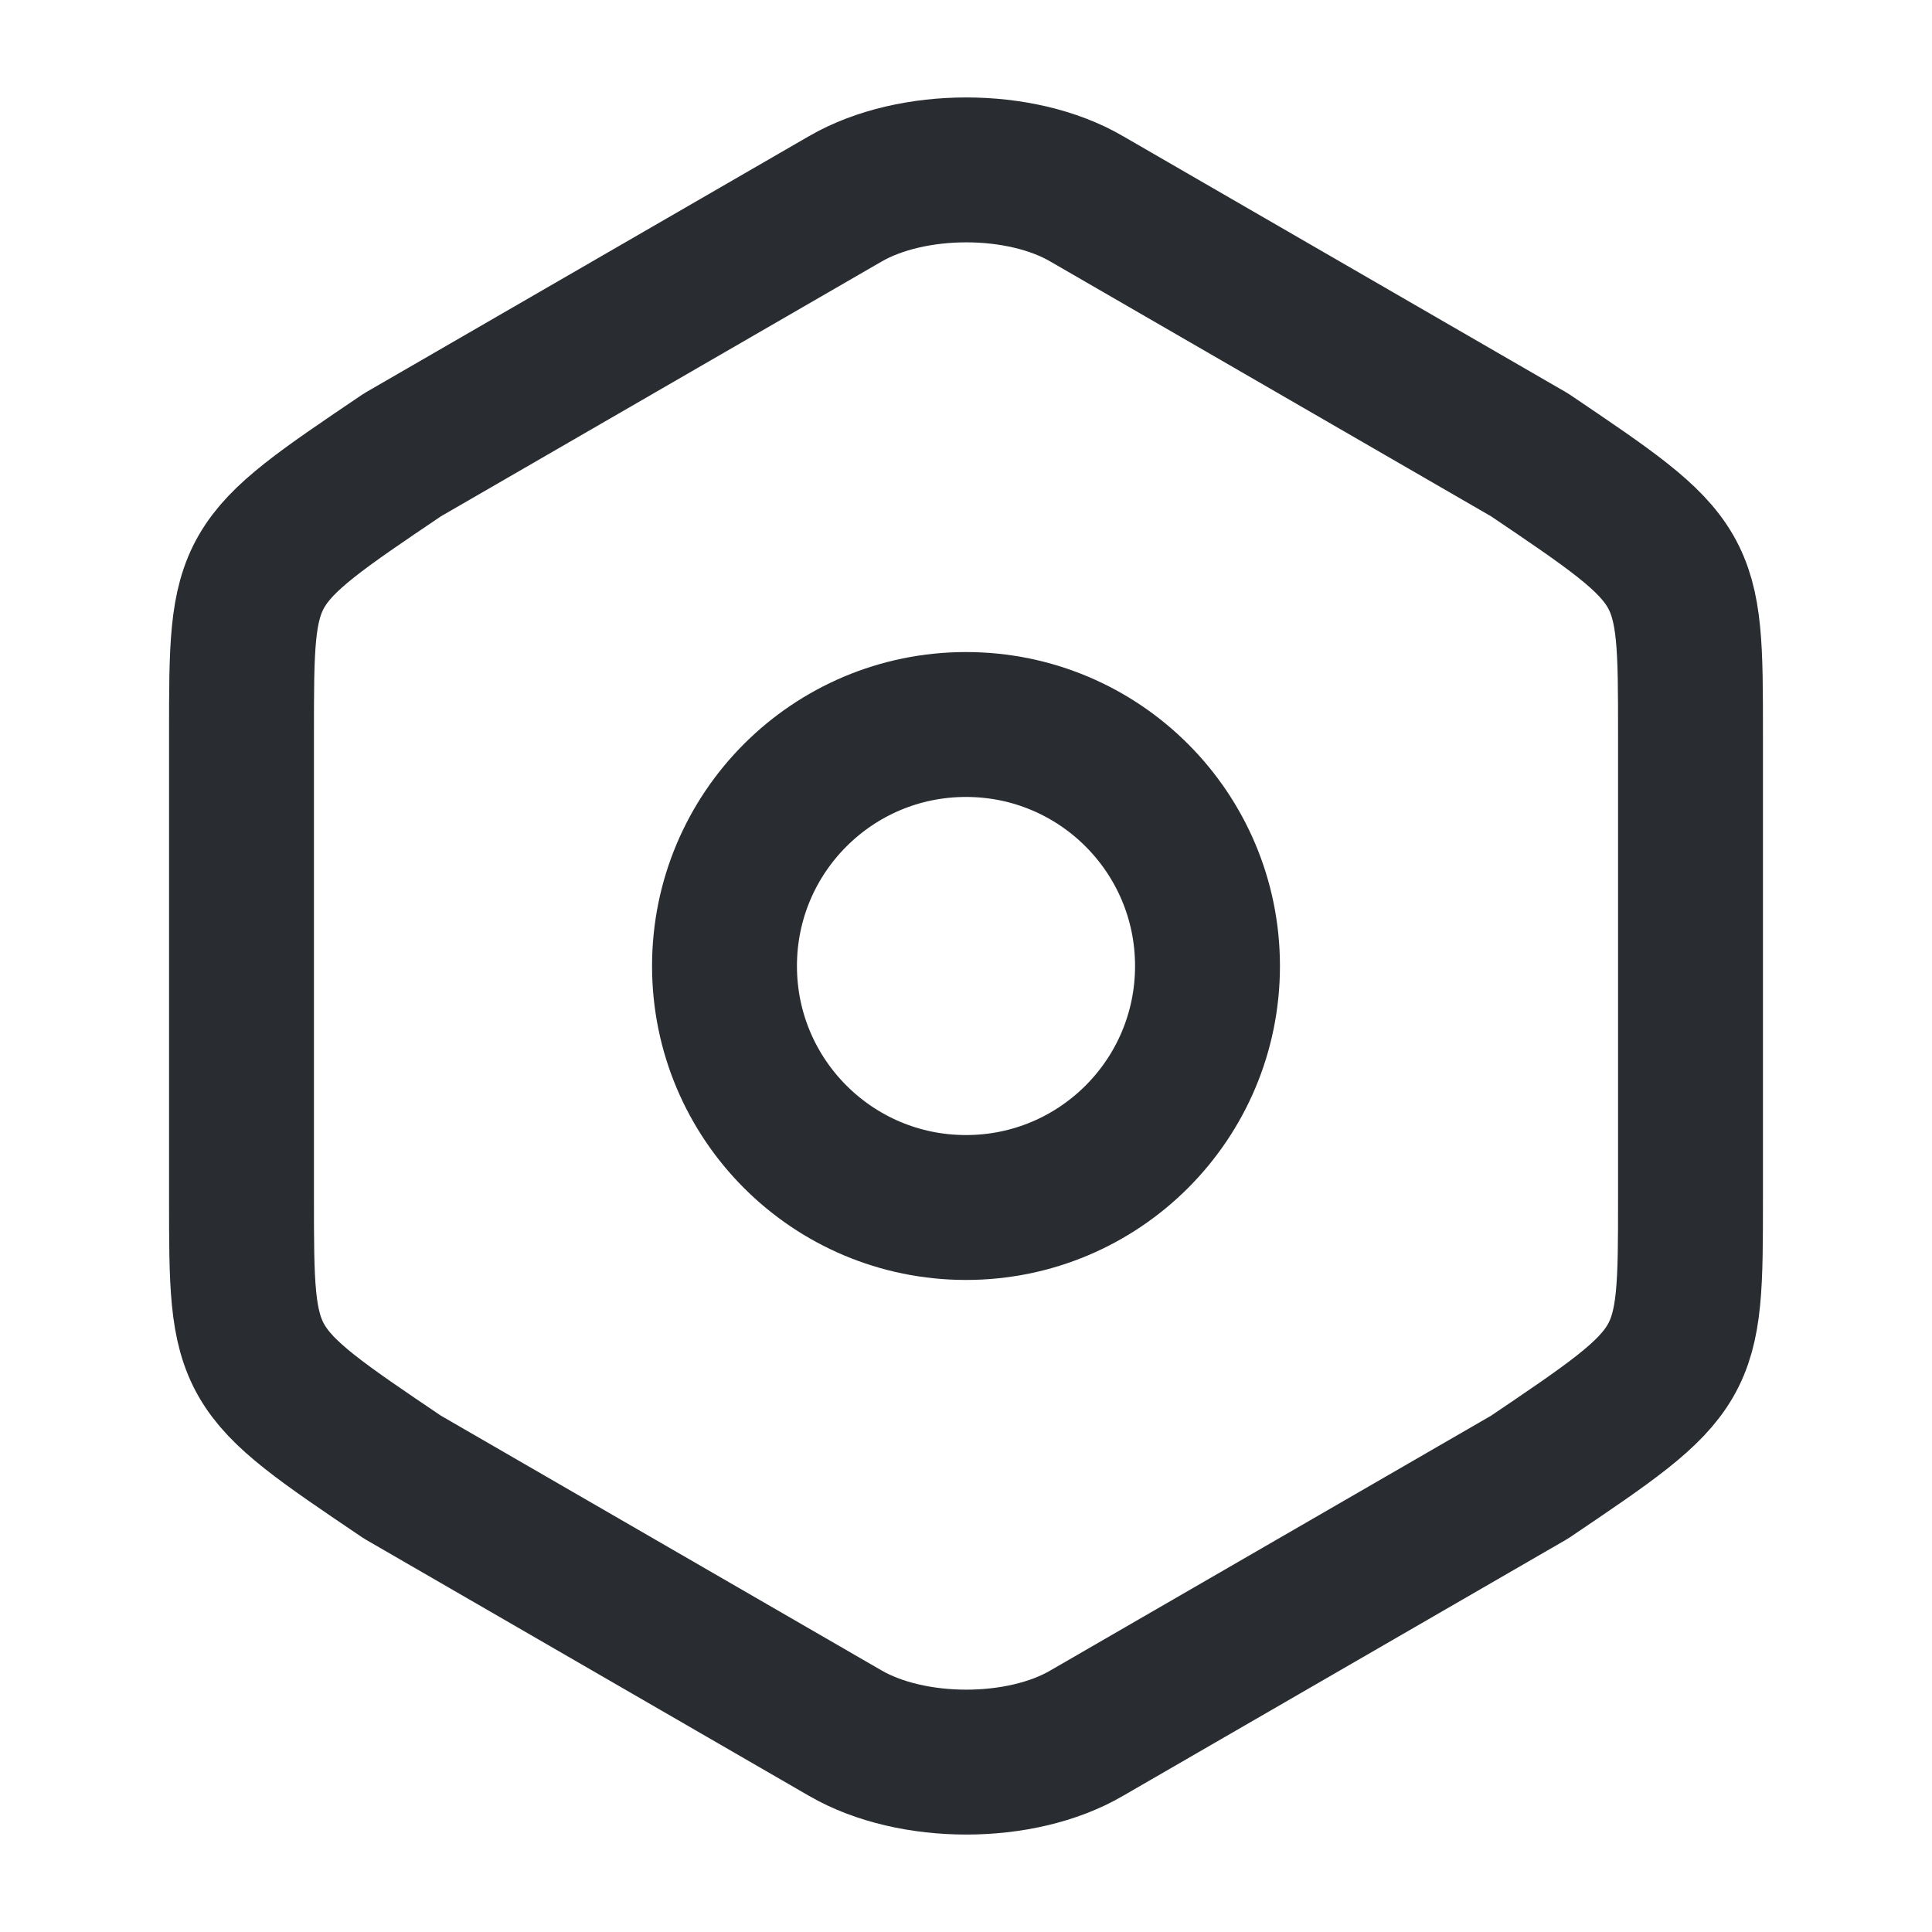 <svg width="16" height="16" viewBox="0 0 16 16" fill="none" xmlns="http://www.w3.org/2000/svg">
<path d="M2 6.073V9.92C2 11.333 2 11.333 3.333 12.233L7 14.353C7.553 14.673 8.453 14.673 9 14.353L12.667 12.233C14 11.333 14 11.333 14 9.927V6.073C14 4.667 14 4.667 12.667 3.767L9 1.647C8.453 1.327 7.553 1.327 7 1.647L3.333 3.767C2 4.667 2 4.667 2 6.073Z" stroke="#292D32" stroke-width="1.2" stroke-linecap="round" stroke-linejoin="round"/>
<path d="M8 10C9.105 10 10 9.105 10 8C10 6.895 9.105 6 8 6C6.895 6 6 6.895 6 8C6 9.105 6.895 10 8 10Z" stroke="#292D32" stroke-width="1.2" stroke-linecap="round" stroke-linejoin="round"/>
</svg>
